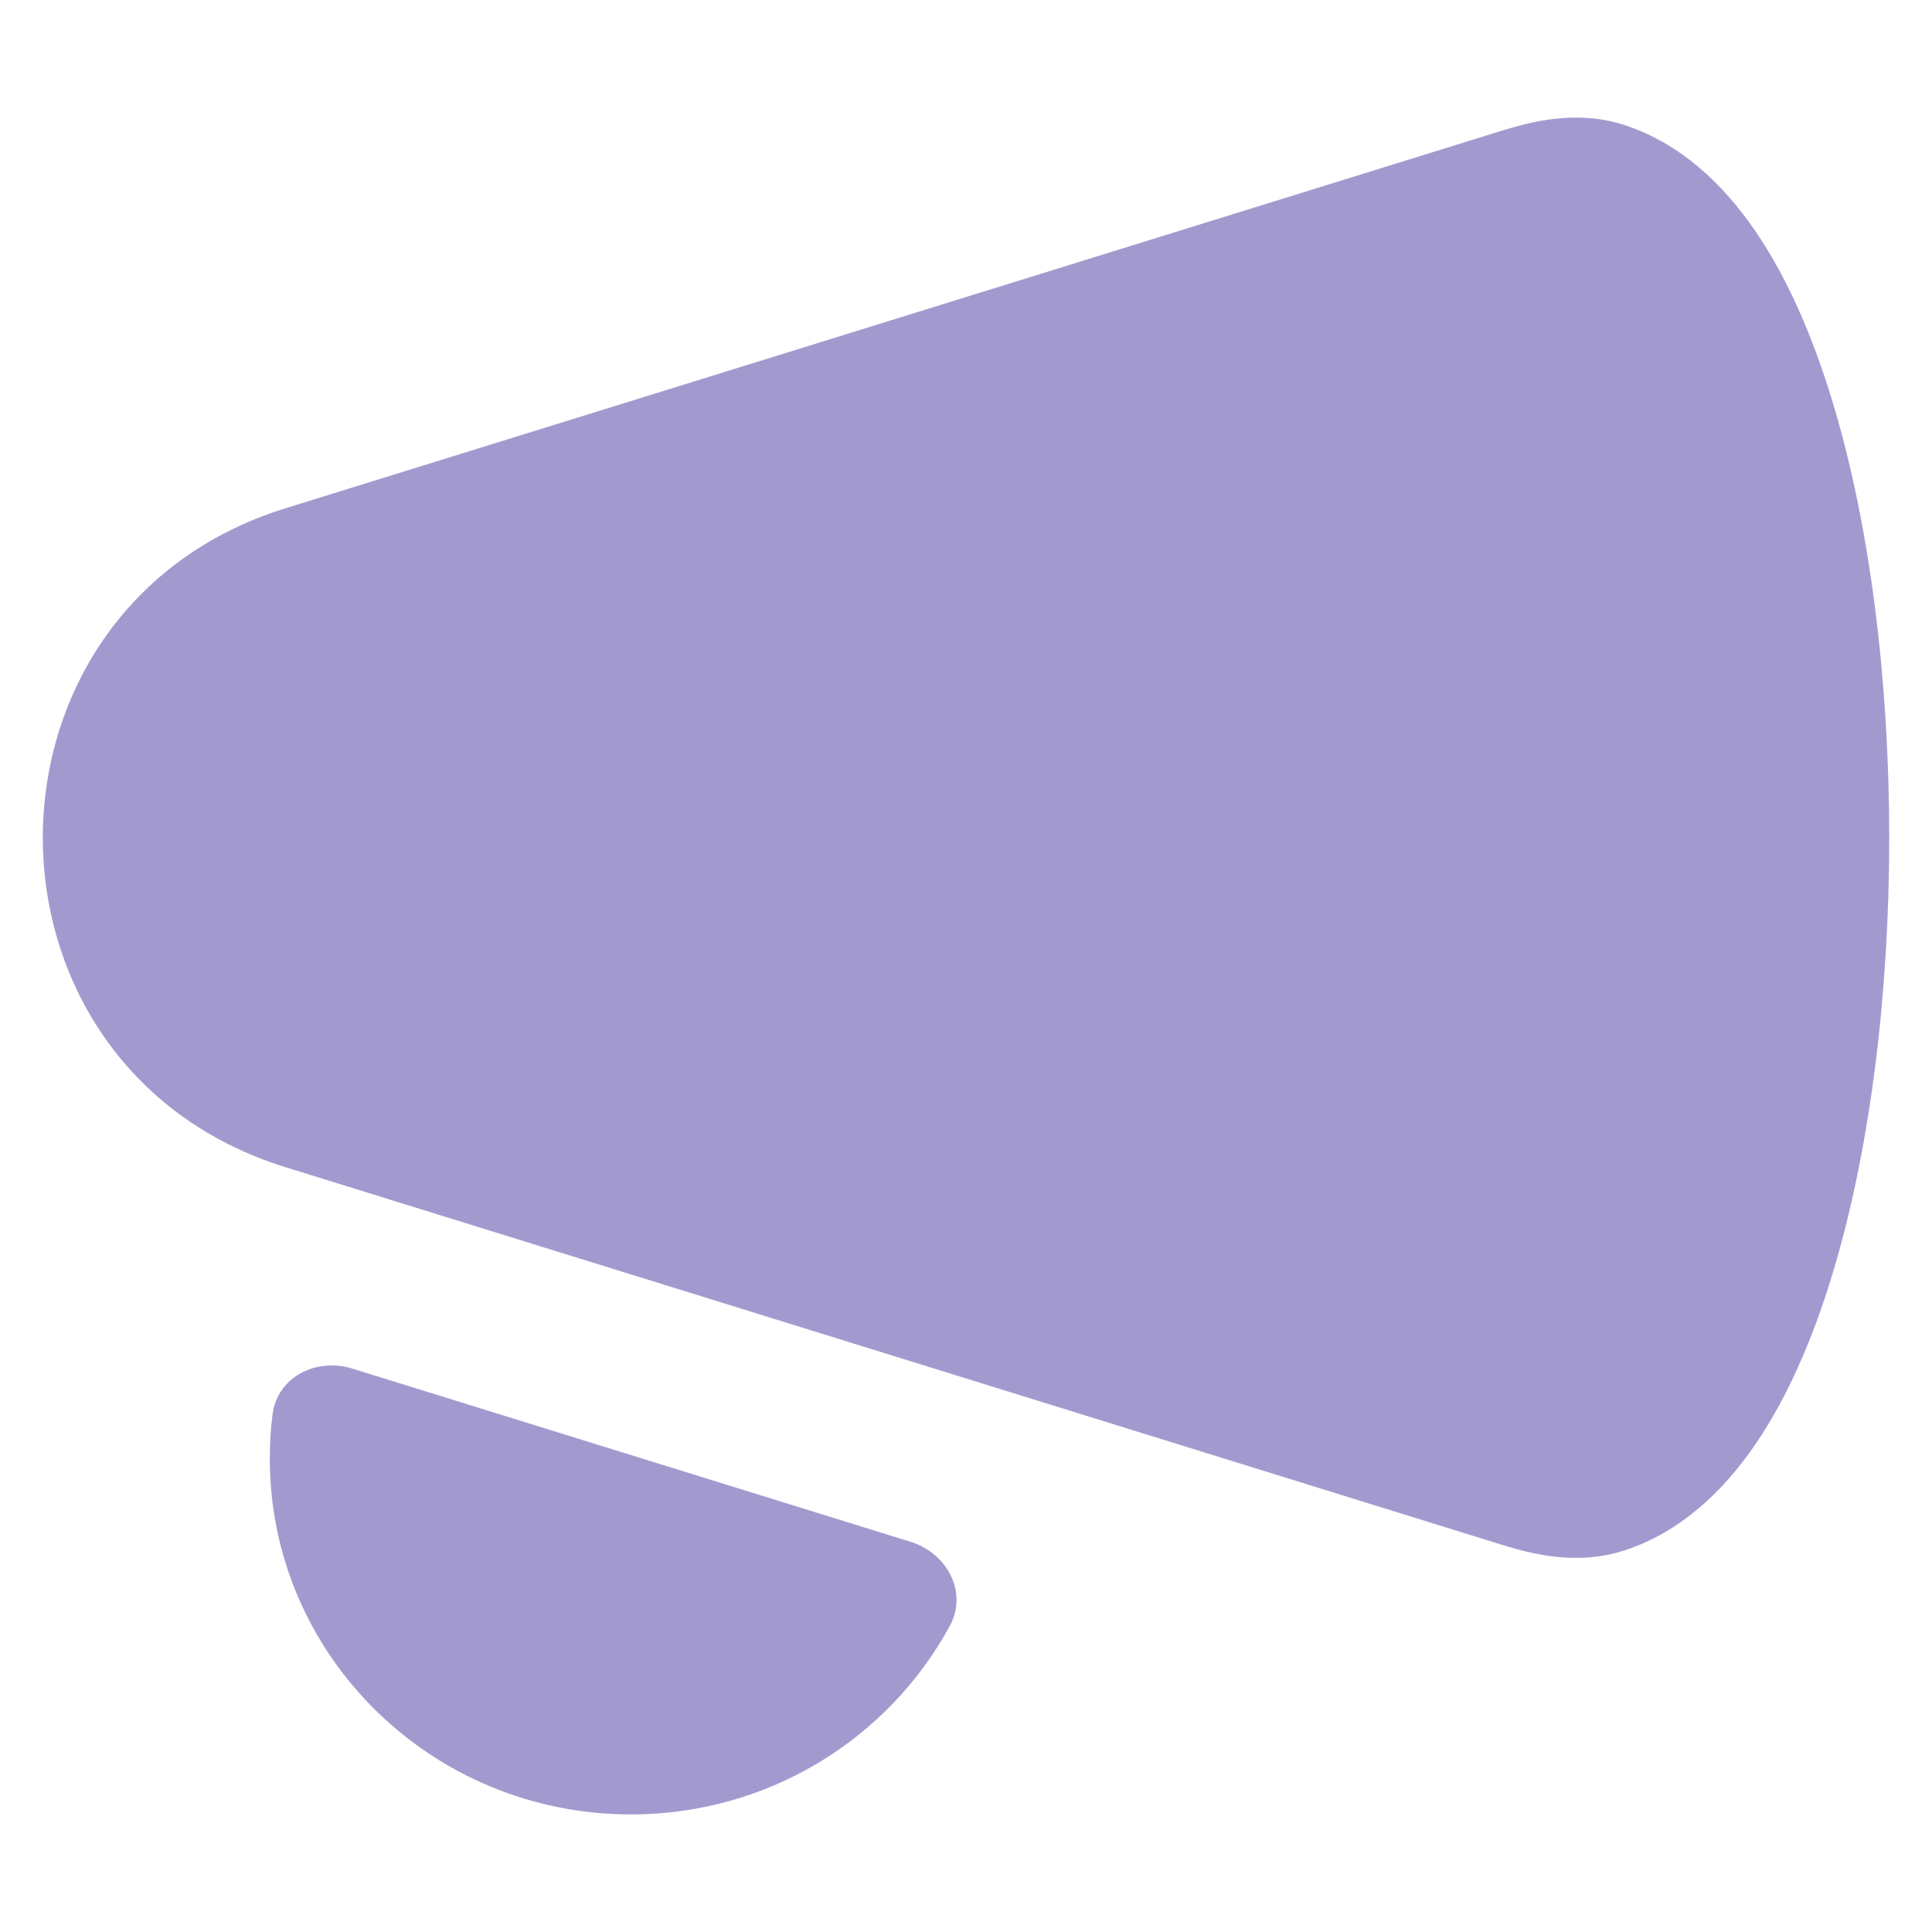 <svg width="14" height="14" viewBox="0 0 14 14" fill="none" xmlns="http://www.w3.org/2000/svg">
<g clip-path="url(#clip0_18_18263)">
<path fill-rule="evenodd" clip-rule="evenodd" d="M11.777 0.908C11.423 0.79 11.081 0.886 10.883 0.947L11.032 1.424L10.883 0.947L2.069 3.683C-0.276 4.411 -0.276 7.73 2.069 8.458L10.883 11.194C11.081 11.255 11.423 11.351 11.777 11.233C12.177 11.101 12.486 10.808 12.719 10.468C12.953 10.126 13.135 9.703 13.275 9.244C13.555 8.327 13.69 7.19 13.69 6.07C13.69 4.951 13.555 3.814 13.275 2.897C13.135 2.438 12.953 2.015 12.719 1.673C12.486 1.333 12.177 1.04 11.777 0.908ZM2.552 9.917C2.291 9.836 2.009 9.979 1.975 10.249C1.961 10.354 1.955 10.461 1.955 10.57C1.955 11.994 3.126 13.148 4.572 13.148C5.573 13.148 6.443 12.594 6.883 11.781C7.015 11.538 6.863 11.255 6.6 11.173L2.552 9.917Z" fill="#A29ACF"/>
</g>
<defs>
<clipPath id="clip0_18_18263">
<rect width="14" height="14" fill="white"/>
</clipPath>
</defs>
</svg>
